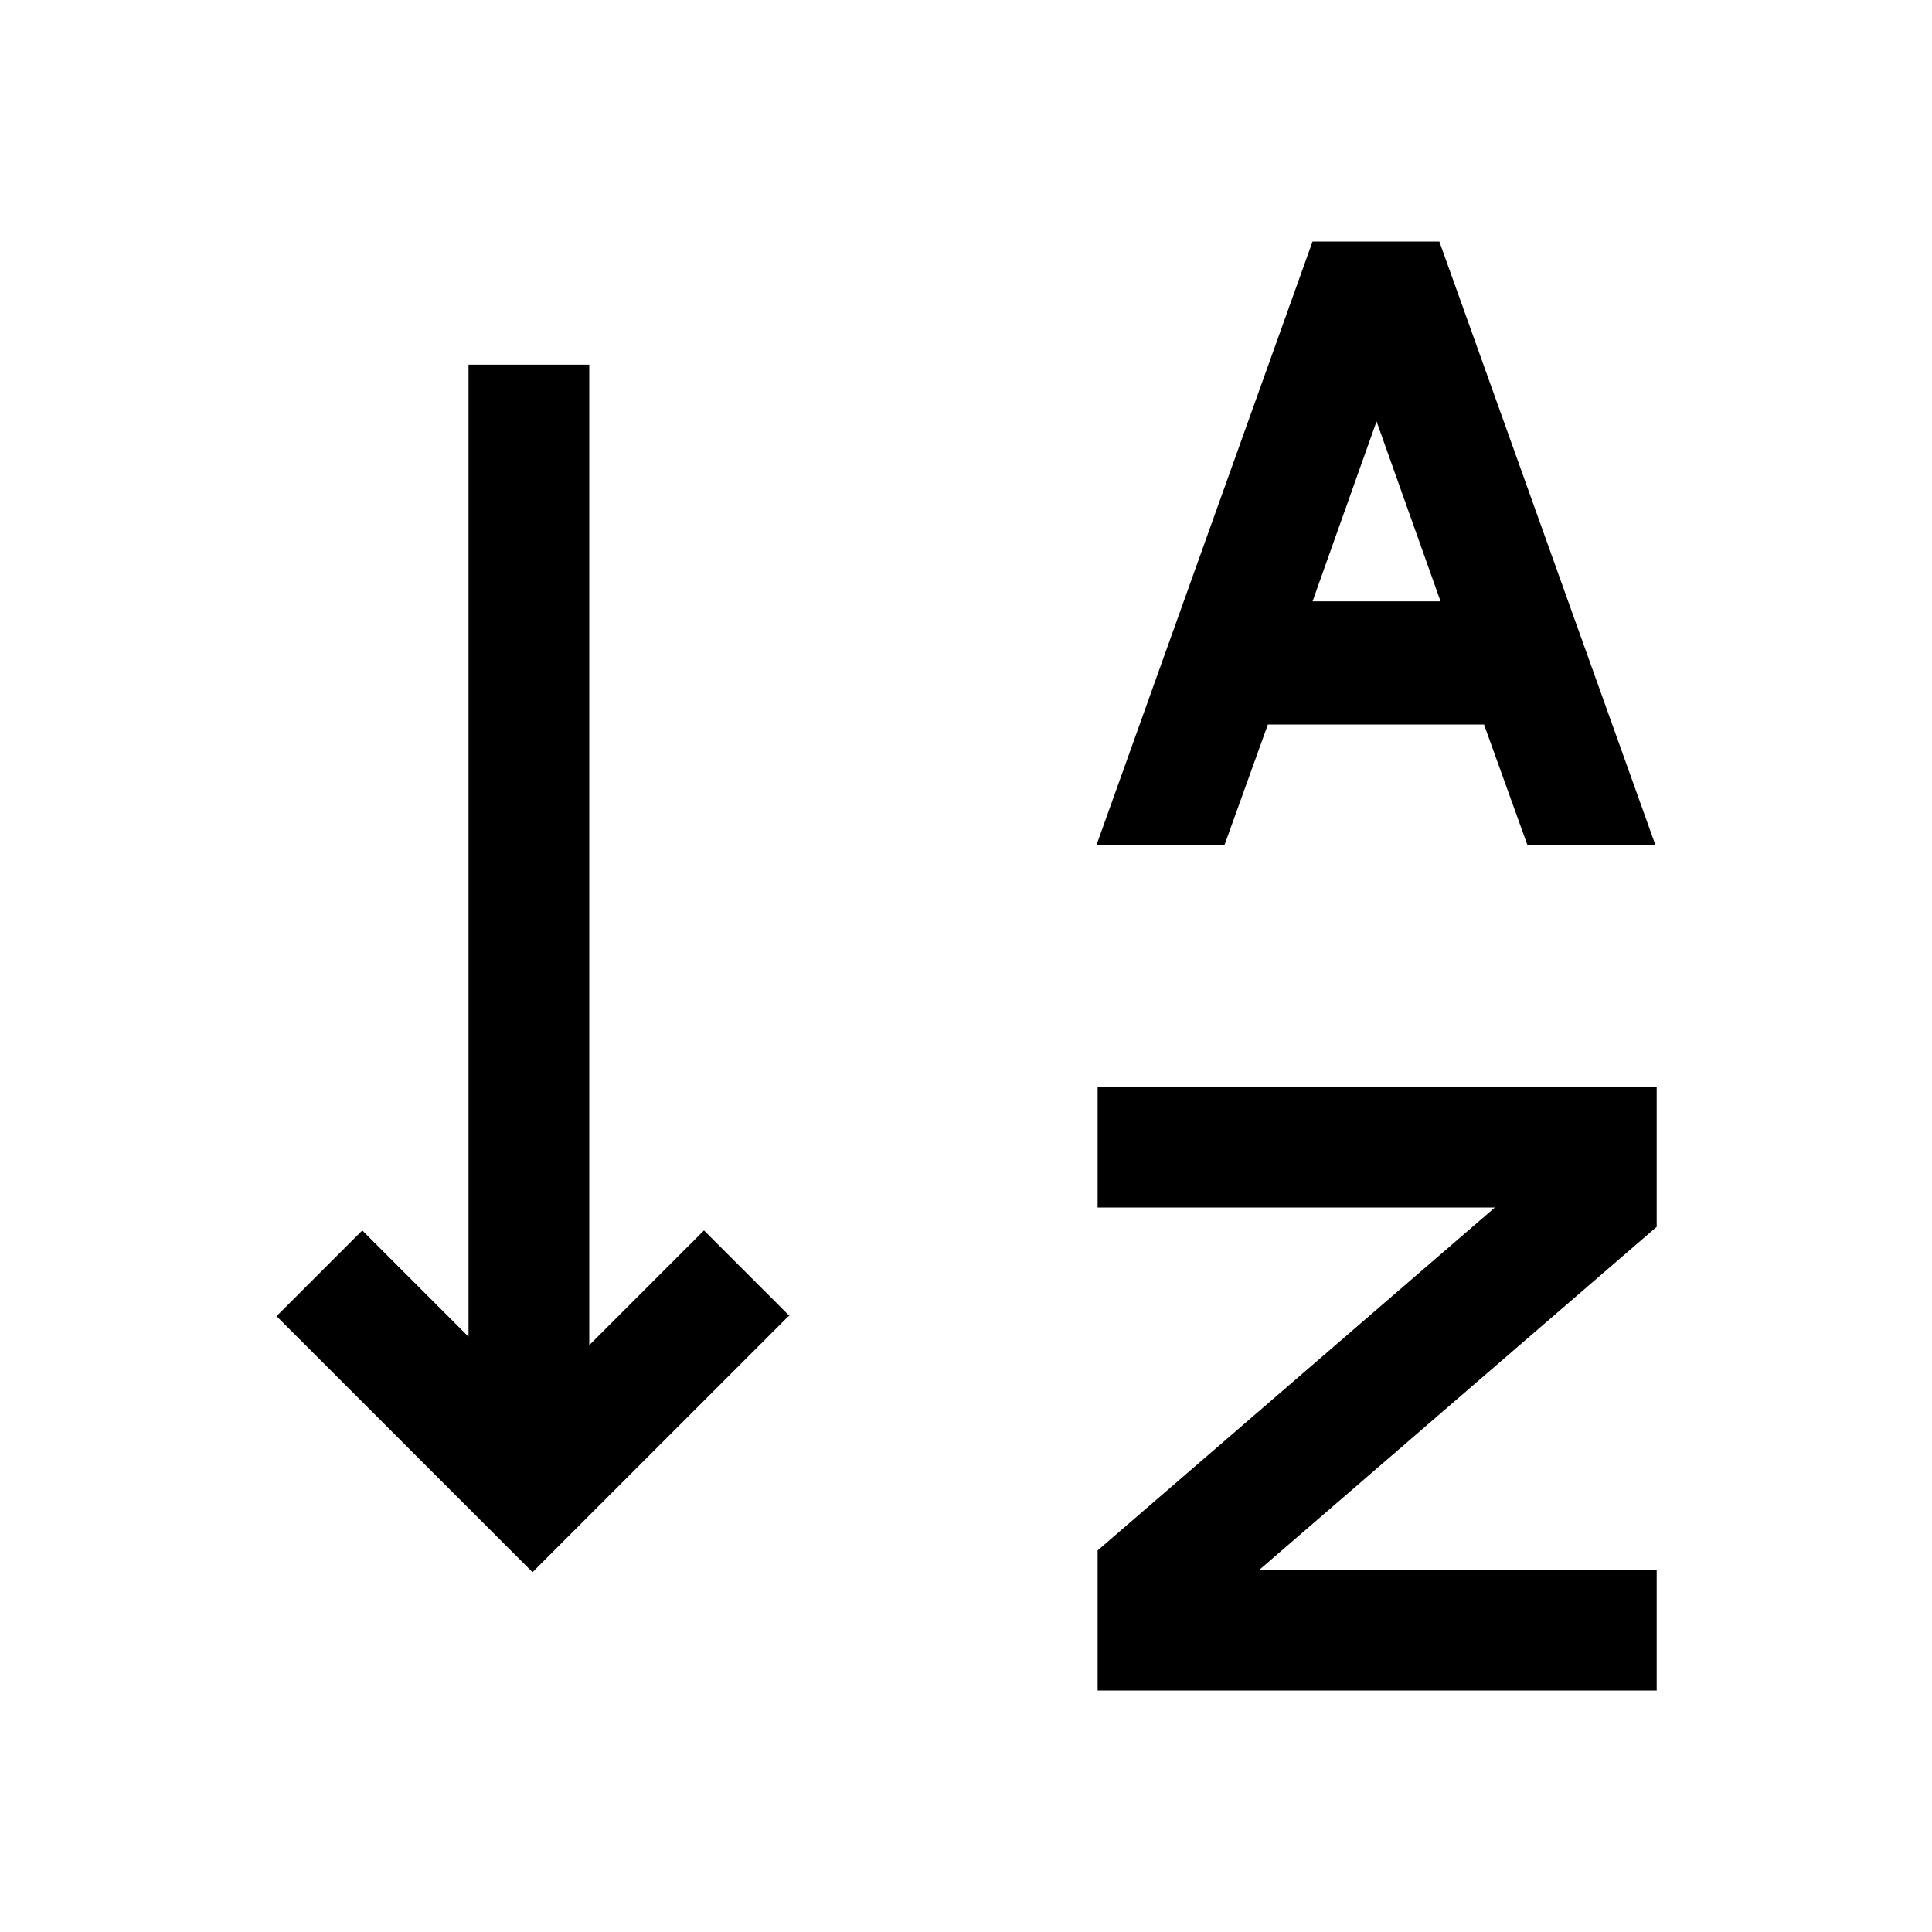 <svg xmlns="http://www.w3.org/2000/svg" fill="none" viewBox="0 0 16 16">
    <path fill="currentColor" d="m6.53 10.9-1.41 1.41-.71.71-2.12-2.12.71-.71.88.88V3.02h1v8.12l.95-.95.71.71h-.01ZM12.29 6H10.5l-.36 1H9.08l1.79-5h1.05l1.79 5h-1.06l-.36-1Zm-.36-1.02-.53-1.49-.53 1.49h1.06Zm1.79 5.18V9H9.09v1h3.29l-3.29 2.84V14h4.63v-1h-3.29l3.29-2.84Z"/>
</svg>
